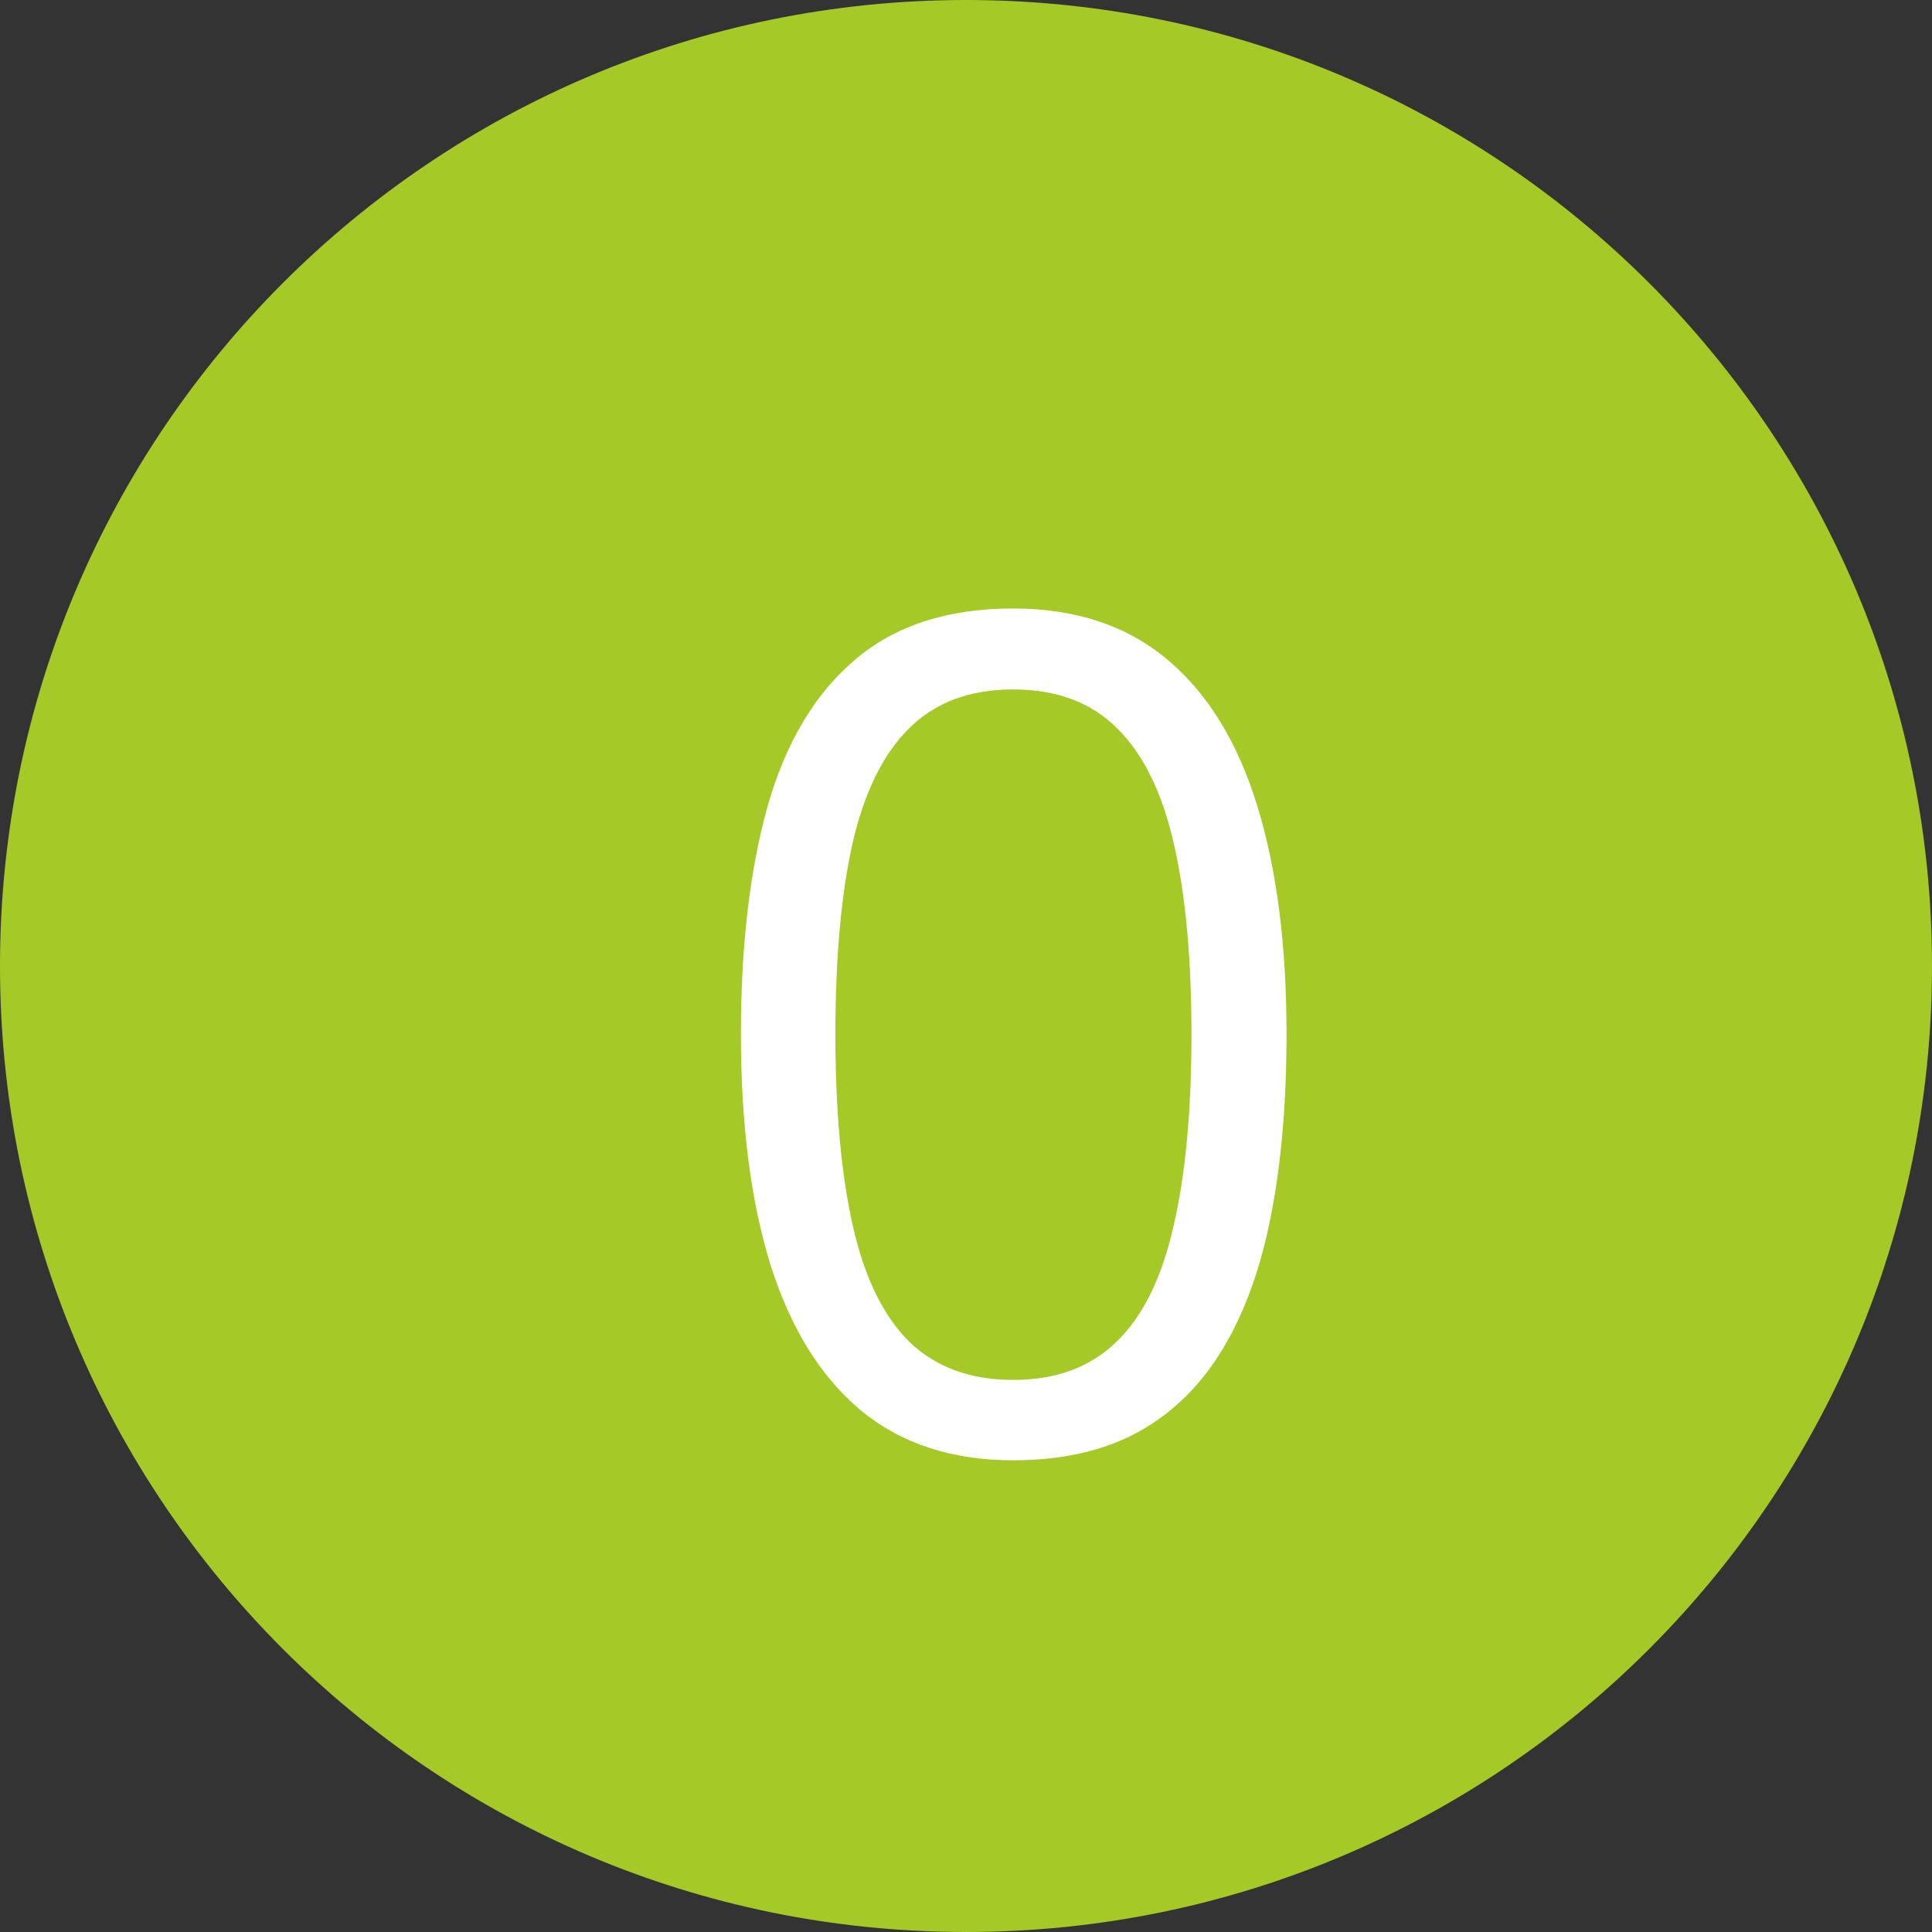 <svg width="20" height="20" viewBox="0 0 20 20" fill="none" xmlns="http://www.w3.org/2000/svg">
<rect x="0" y="0" width="20" height="20" fill="#333333" stroke="none"/>
<path d="M0 10C0 4.477 4.477 0 10 0C15.523 0 20 4.477 20 10C20 15.523 15.523 20 10 20C4.477 20 0 15.523 0 10Z" fill="#A5C926"/>
<path d="M13.318 10.705C13.318 11.4 13.266 12.021 13.16 12.568C13.055 13.115 12.889 13.578 12.662 13.957C12.435 14.336 12.143 14.625 11.783 14.824C11.424 15.02 10.992 15.117 10.488 15.117C9.852 15.117 9.324 14.943 8.906 14.596C8.492 14.248 8.182 13.746 7.975 13.09C7.771 12.43 7.67 11.635 7.67 10.705C7.67 9.791 7.762 9.006 7.945 8.35C8.133 7.689 8.434 7.184 8.848 6.832C9.262 6.477 9.809 6.299 10.488 6.299C11.133 6.299 11.664 6.475 12.082 6.826C12.5 7.174 12.81 7.678 13.014 8.338C13.217 8.994 13.318 9.783 13.318 10.705ZM8.648 10.705C8.648 11.502 8.709 12.166 8.83 12.697C8.951 13.229 9.146 13.627 9.416 13.893C9.689 14.154 10.047 14.285 10.488 14.285C10.93 14.285 11.285 14.154 11.555 13.893C11.828 13.631 12.025 13.234 12.146 12.703C12.271 12.172 12.334 11.506 12.334 10.705C12.334 9.92 12.273 9.264 12.152 8.736C12.031 8.205 11.836 7.807 11.566 7.541C11.297 7.271 10.938 7.137 10.488 7.137C10.039 7.137 9.68 7.271 9.41 7.541C9.141 7.807 8.945 8.205 8.824 8.736C8.707 9.264 8.648 9.92 8.648 10.705Z" fill="white"/>
</svg>
